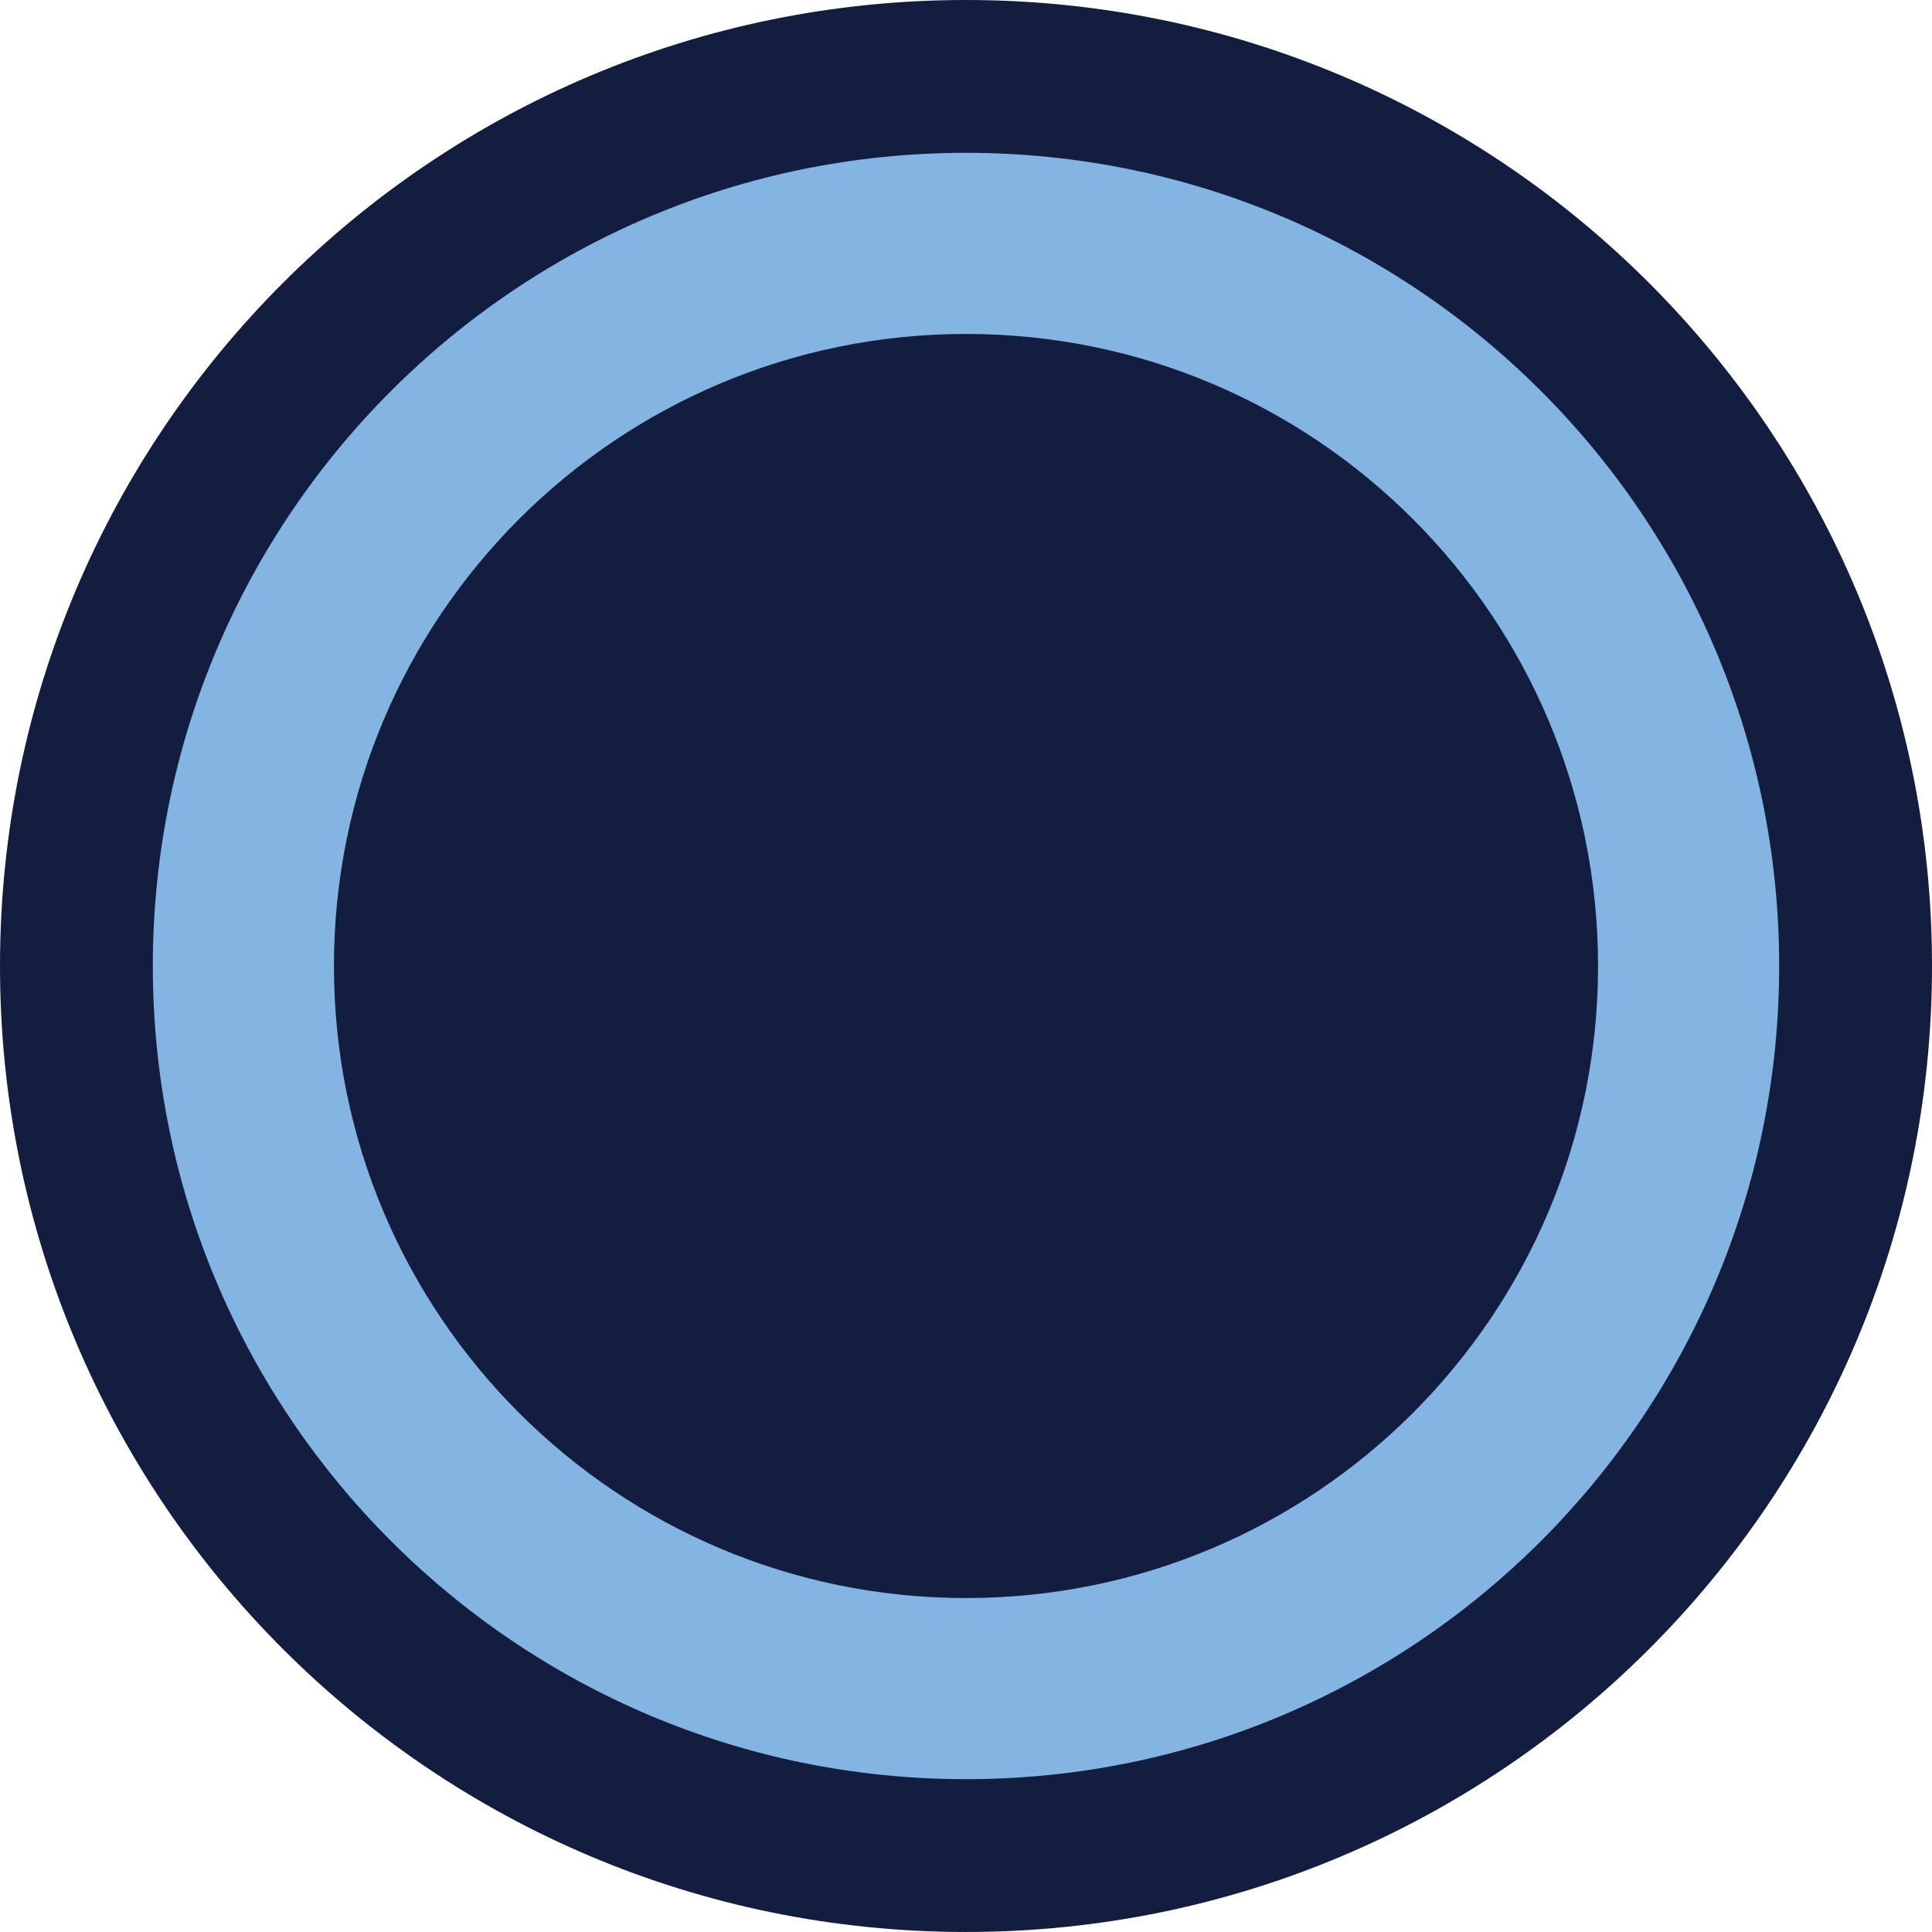 <svg width="1024" height="1024" viewBox="0 0 1024 1024" fill="none" xmlns="http://www.w3.org/2000/svg">
<path d="M511.998 1023.99C229.229 1023.99 0 794.765 0 511.997C0 229.229 229.229 0 511.998 0C794.767 0 1024 229.229 1024 511.997C1024 794.765 794.767 1023.99 511.998 1023.99Z" fill="#121D3F"/>
<path d="M512 943C273.965 943 81 750.035 81 512C81 273.965 273.965 81 512 81C750.035 81 943 273.965 943 512C943 750.035 750.035 943 512 943Z" fill="#84B4E1"/>
<path d="M512 847C326.985 847 177 697.015 177 512C177 326.985 326.985 177 512 177C697.015 177 847 326.985 847 512C847 697.015 697.015 847 512 847Z" fill="#121D3F"/>
</svg>
